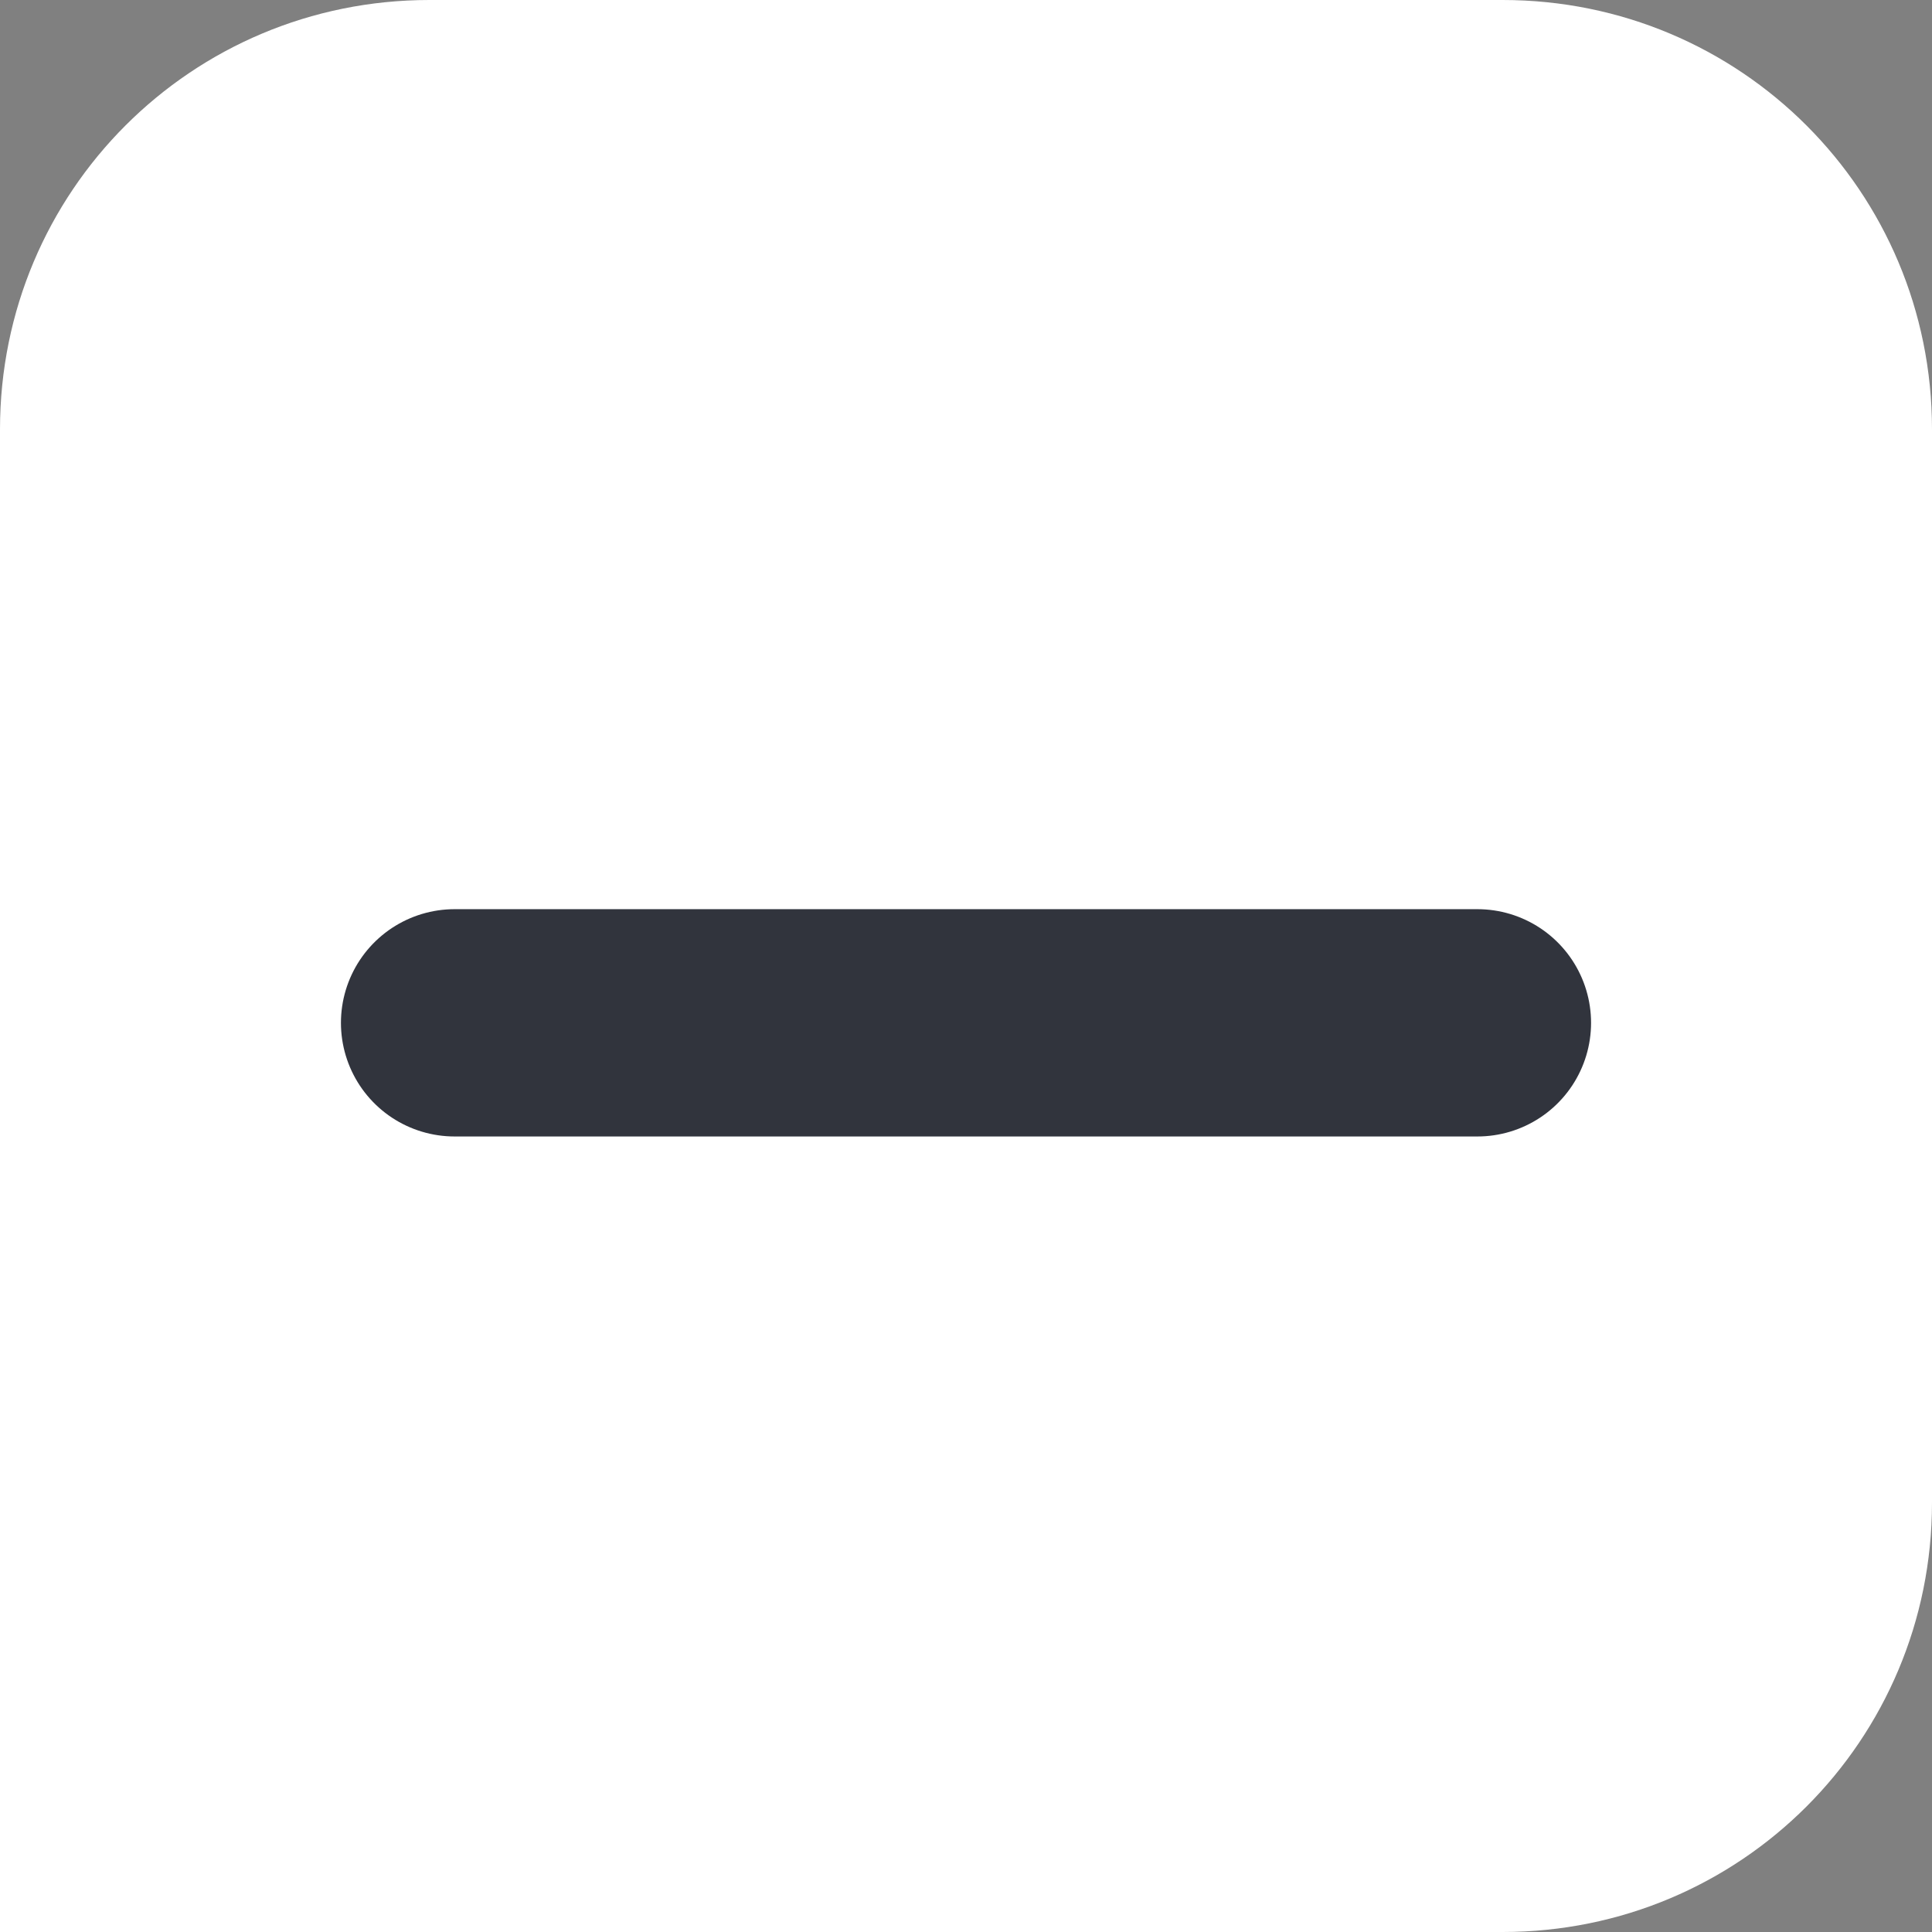 <svg width="17" height="17" viewBox="0 0 17 17" fill="none" xmlns="http://www.w3.org/2000/svg">
<rect x="0" y="0" width="17" height="17" fill="#808080" stroke="none"/>
<path d="M3.778 0C1.685 0 0 1.685 0 3.778V17H13.222C15.315 17 17 15.315 17 13.222V3.778C17 1.685 15.315 0 13.222 0H3.778ZM13.252 4.232C13.482 4.234 13.698 4.313 13.86 4.475C14.23 4.845 14.171 5.501 13.727 5.945L7.316 12.356C7.291 12.38 7.266 12.403 7.24 12.425C7.221 12.447 7.203 12.469 7.182 12.489C6.812 12.859 6.216 12.859 5.846 12.489L3.175 9.818C2.805 9.448 2.805 8.852 3.175 8.482C3.545 8.112 4.141 8.112 4.511 8.482L6.514 10.485L12.391 4.608C12.64 4.359 12.957 4.231 13.252 4.232L13.252 4.232Z" fill="white"/>
<rect x="2" y="4" width="14" height="10" fill="white"/>
<line x1="4" y1="9" x2="13" y2="9" stroke="#31343D" stroke-width="2" stroke-linecap="round"/>
</svg>
